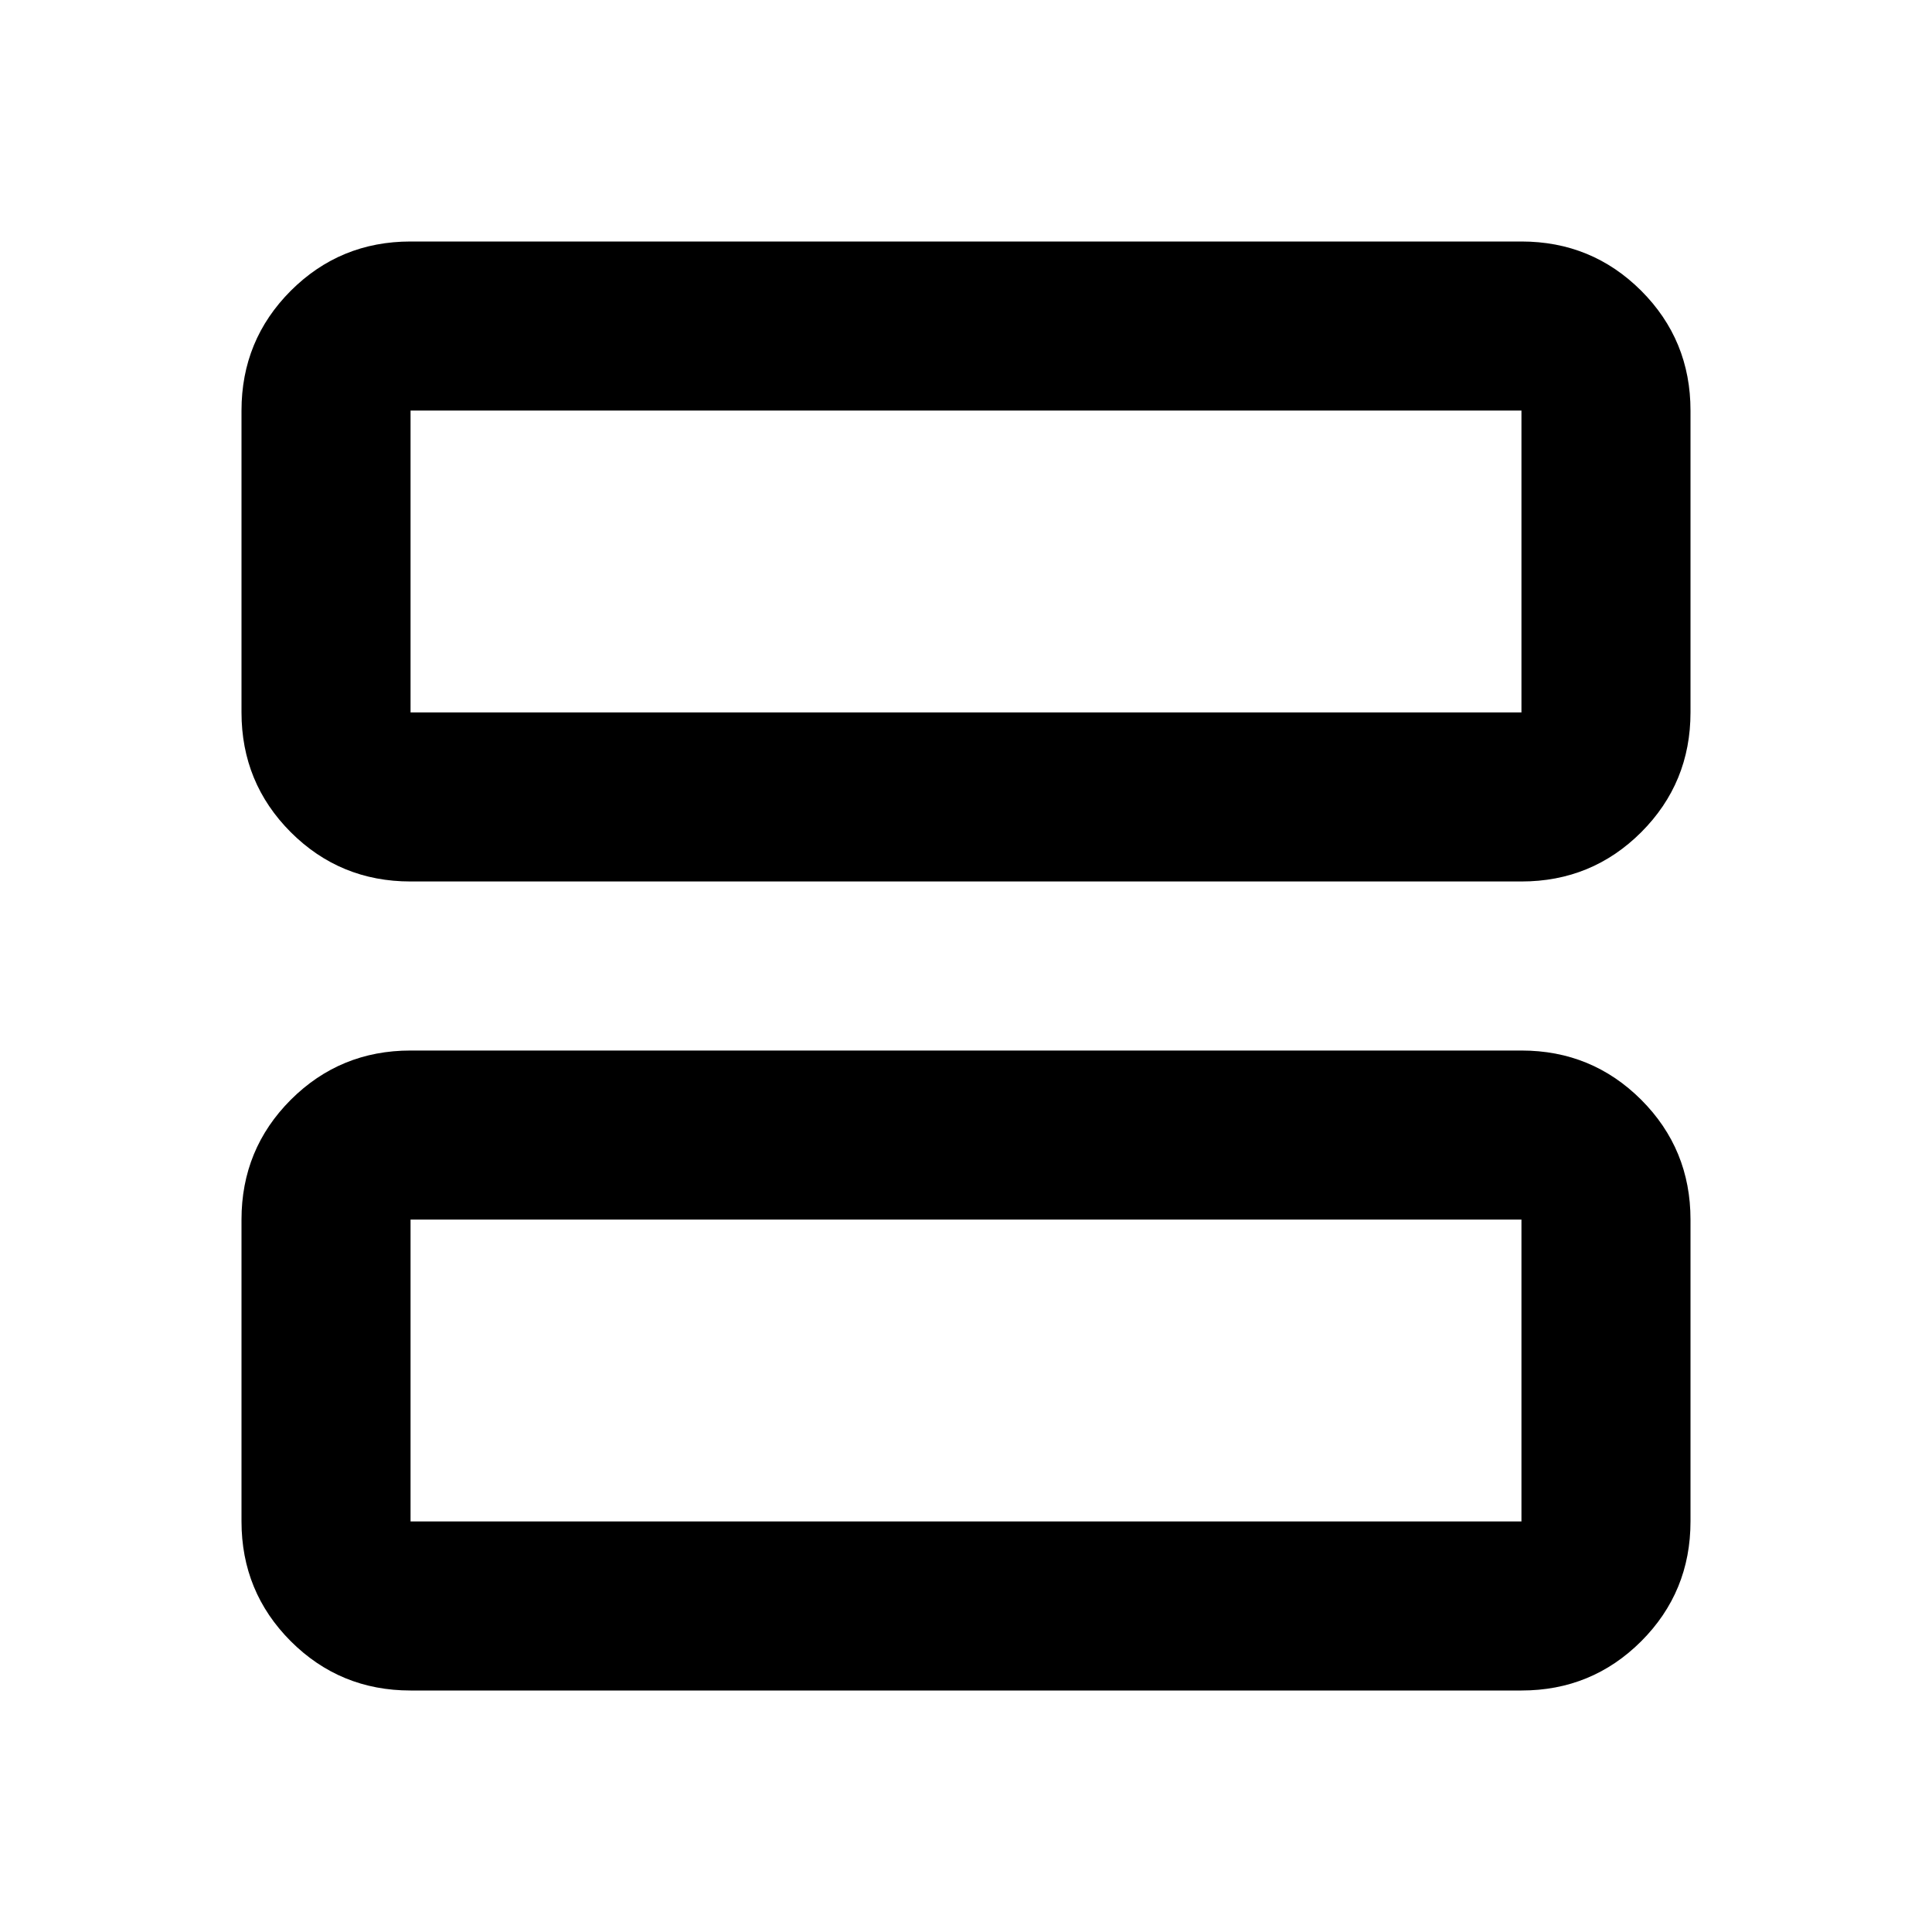 <svg xmlns="http://www.w3.org/2000/svg" height="20" width="20"><path d="M4.25 9.125q-.729 0-1.24-.51-.51-.511-.51-1.24V4.25q0-.729.51-1.24.511-.51 1.24-.51h11.5q.729 0 1.24.51.51.511.51 1.24v3.125q0 .729-.51 1.24-.511.51-1.24.51Zm0-1.75h11.5V4.25H4.25v3.125Zm0 10.125q-.729 0-1.24-.51-.51-.511-.51-1.24v-3.125q0-.729.51-1.24.511-.51 1.24-.51h11.5q.729 0 1.24.51.51.511.51 1.24v3.125q0 .729-.51 1.24-.511.51-1.24.51Zm0-1.75h11.5v-3.125H4.25v3.125Zm0-11.5v3.125V4.25Zm0 8.375v3.125-3.125Z"/></svg>